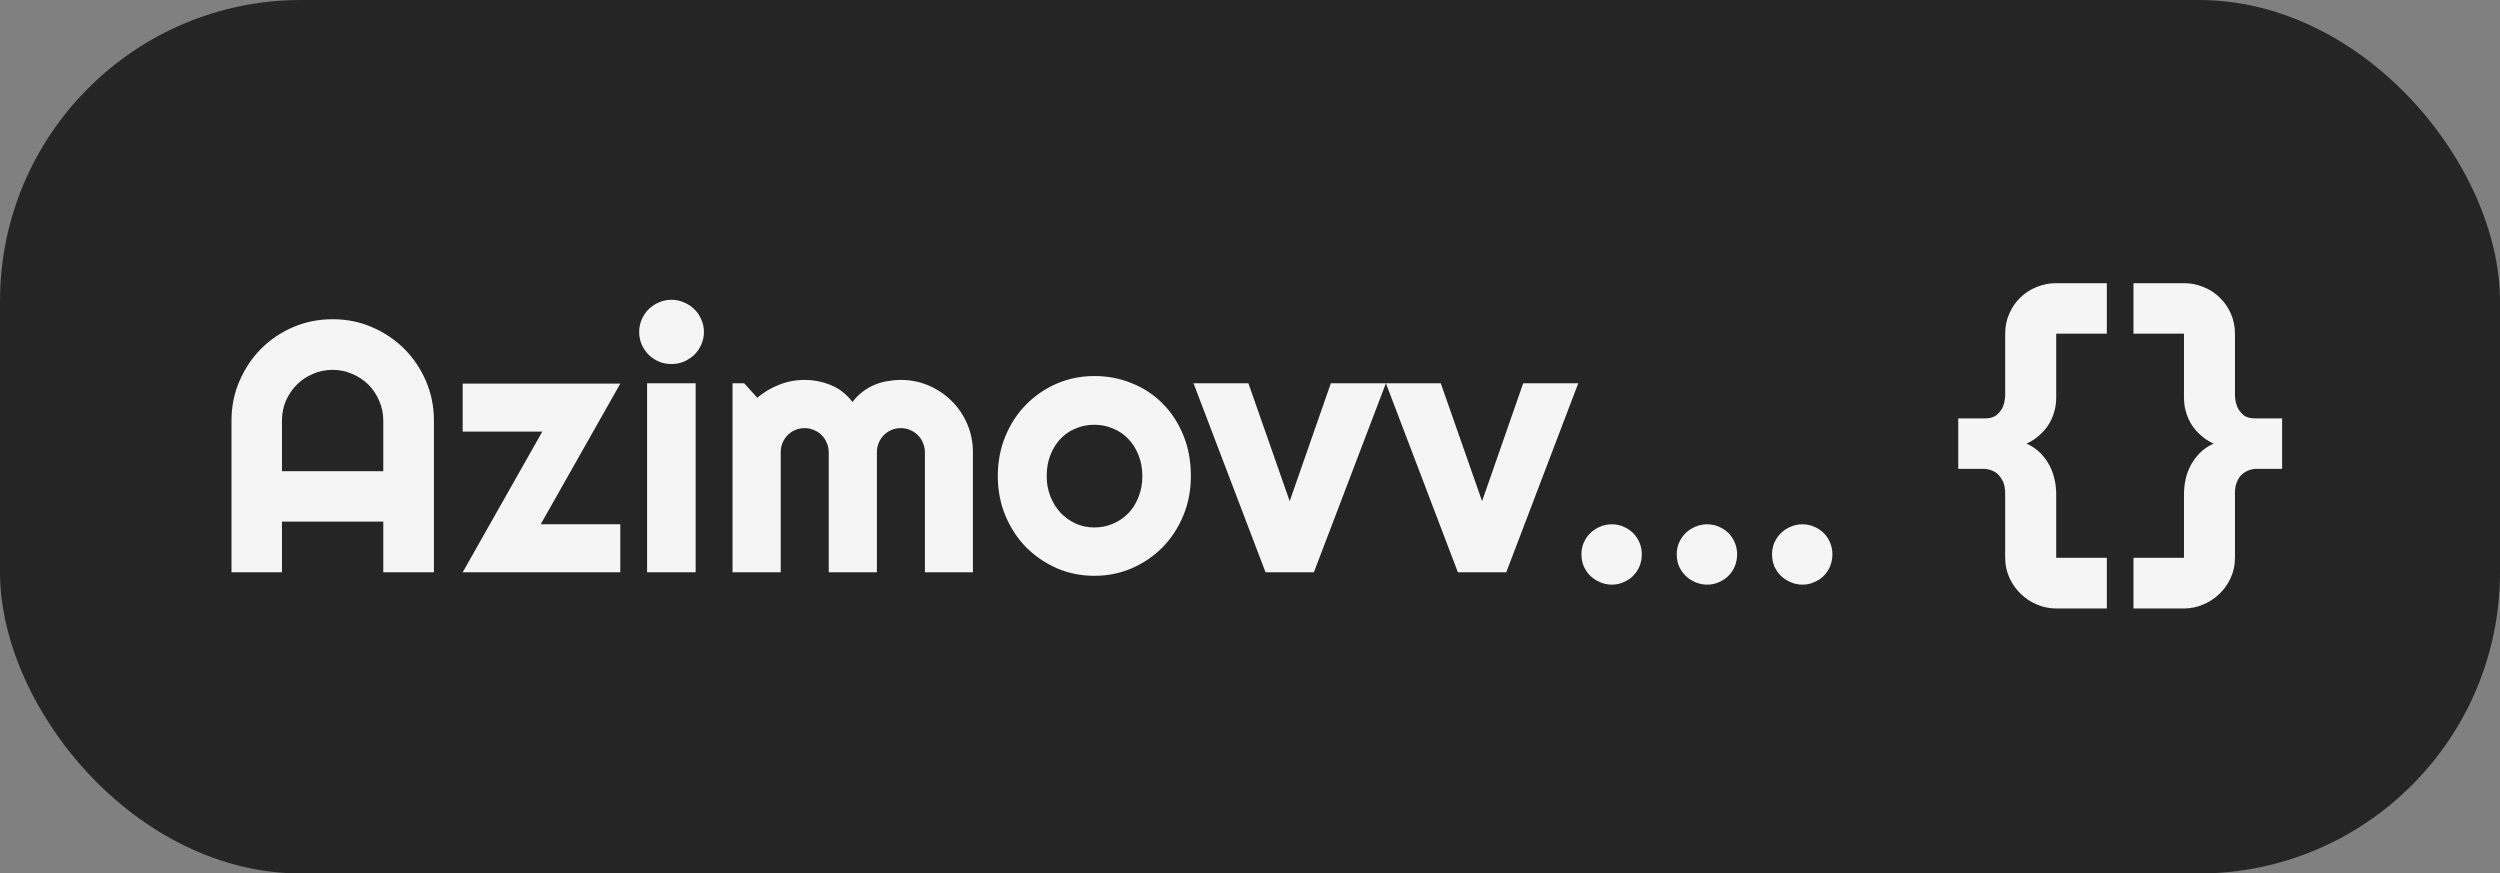 <svg width="83" height="29" viewBox="0 0 83 29" fill="none" xmlns="http://www.w3.org/2000/svg">
<rect x="0" y="0" width="83" height="29" fill="#808080" stroke="none"/>
<rect width="83" height="29" rx="10" fill="#252525"/>
<path d="M12.725 15.643V13.961C12.725 13.73 12.68 13.514 12.59 13.31C12.504 13.104 12.385 12.924 12.232 12.771C12.08 12.619 11.9 12.5 11.693 12.414C11.49 12.324 11.273 12.279 11.043 12.279C10.812 12.279 10.594 12.324 10.387 12.414C10.184 12.5 10.006 12.619 9.854 12.771C9.701 12.924 9.58 13.104 9.49 13.31C9.404 13.514 9.361 13.73 9.361 13.961V15.643H12.725ZM14.406 19H12.725V17.318H9.361V19H7.686V13.961C7.686 13.496 7.773 13.06 7.949 12.654C8.125 12.244 8.363 11.887 8.664 11.582C8.969 11.277 9.324 11.037 9.73 10.861C10.141 10.685 10.578 10.598 11.043 10.598C11.508 10.598 11.943 10.685 12.35 10.861C12.76 11.037 13.117 11.277 13.422 11.582C13.727 11.887 13.967 12.244 14.143 12.654C14.318 13.06 14.406 13.496 14.406 13.961V19ZM20.594 19H15.361L18.004 14.33H15.361V12.736H20.594L17.951 17.406H20.594V19ZM23.371 11.02C23.371 11.168 23.342 11.307 23.283 11.435C23.229 11.565 23.152 11.678 23.055 11.775C22.957 11.869 22.842 11.945 22.709 12.004C22.58 12.059 22.441 12.086 22.293 12.086C22.145 12.086 22.004 12.059 21.871 12.004C21.742 11.945 21.629 11.869 21.531 11.775C21.438 11.678 21.361 11.565 21.303 11.435C21.248 11.307 21.221 11.168 21.221 11.02C21.221 10.875 21.248 10.738 21.303 10.609C21.361 10.477 21.438 10.363 21.531 10.27C21.629 10.172 21.742 10.096 21.871 10.041C22.004 9.982 22.145 9.953 22.293 9.953C22.441 9.953 22.58 9.982 22.709 10.041C22.842 10.096 22.957 10.172 23.055 10.27C23.152 10.363 23.229 10.477 23.283 10.609C23.342 10.738 23.371 10.875 23.371 11.02ZM23.096 19H21.484V12.725H23.096V19ZM32.301 19H30.707V15.016C30.707 14.906 30.686 14.803 30.643 14.705C30.604 14.607 30.547 14.521 30.473 14.447C30.398 14.373 30.312 14.316 30.215 14.277C30.117 14.234 30.014 14.213 29.904 14.213C29.795 14.213 29.691 14.234 29.594 14.277C29.5 14.316 29.416 14.373 29.342 14.447C29.271 14.521 29.215 14.607 29.172 14.705C29.133 14.803 29.113 14.906 29.113 15.016V19H27.514V15.016C27.514 14.906 27.492 14.803 27.449 14.705C27.41 14.607 27.354 14.521 27.279 14.447C27.205 14.373 27.119 14.316 27.021 14.277C26.924 14.234 26.82 14.213 26.711 14.213C26.602 14.213 26.498 14.234 26.4 14.277C26.307 14.316 26.223 14.373 26.148 14.447C26.078 14.521 26.021 14.607 25.979 14.705C25.939 14.803 25.92 14.906 25.92 15.016V19H24.32V12.725H24.707L25.141 13.205C25.363 13.018 25.607 12.873 25.873 12.771C26.143 12.666 26.422 12.613 26.711 12.613C27.004 12.613 27.289 12.668 27.566 12.777C27.848 12.887 28.094 13.076 28.305 13.346C28.402 13.213 28.514 13.1 28.639 13.006C28.764 12.912 28.895 12.836 29.031 12.777C29.172 12.719 29.316 12.678 29.465 12.654C29.613 12.627 29.76 12.613 29.904 12.613C30.236 12.613 30.547 12.676 30.836 12.801C31.129 12.926 31.383 13.098 31.598 13.316C31.816 13.531 31.988 13.785 32.113 14.078C32.238 14.371 32.301 14.684 32.301 15.016V19ZM39.537 15.807C39.537 16.275 39.453 16.713 39.285 17.119C39.117 17.521 38.889 17.871 38.6 18.168C38.31 18.461 37.971 18.693 37.58 18.865C37.193 19.033 36.777 19.117 36.332 19.117C35.891 19.117 35.475 19.033 35.084 18.865C34.697 18.693 34.357 18.461 34.065 18.168C33.775 17.871 33.547 17.521 33.379 17.119C33.211 16.713 33.127 16.275 33.127 15.807C33.127 15.33 33.211 14.889 33.379 14.482C33.547 14.076 33.775 13.727 34.065 13.434C34.357 13.137 34.697 12.904 35.084 12.736C35.475 12.568 35.891 12.484 36.332 12.484C36.777 12.484 37.193 12.565 37.58 12.725C37.971 12.881 38.31 13.105 38.6 13.398C38.889 13.688 39.117 14.037 39.285 14.447C39.453 14.854 39.537 15.307 39.537 15.807ZM37.926 15.807C37.926 15.549 37.883 15.316 37.797 15.109C37.715 14.898 37.602 14.719 37.457 14.57C37.312 14.418 37.143 14.303 36.947 14.225C36.756 14.143 36.551 14.102 36.332 14.102C36.113 14.102 35.906 14.143 35.711 14.225C35.52 14.303 35.352 14.418 35.207 14.57C35.066 14.719 34.955 14.898 34.873 15.109C34.791 15.316 34.75 15.549 34.75 15.807C34.75 16.049 34.791 16.273 34.873 16.48C34.955 16.688 35.066 16.867 35.207 17.02C35.352 17.172 35.52 17.293 35.711 17.383C35.906 17.469 36.113 17.512 36.332 17.512C36.551 17.512 36.756 17.471 36.947 17.389C37.143 17.307 37.312 17.191 37.457 17.043C37.602 16.895 37.715 16.715 37.797 16.504C37.883 16.293 37.926 16.061 37.926 15.807ZM42.016 19L39.625 12.725H41.447L42.818 16.639L44.184 12.725H46.012L43.621 19H42.016ZM48.402 19L46.012 12.725H47.834L49.205 16.639L50.57 12.725H52.398L50.008 19H48.402ZM54.508 18.402C54.508 18.543 54.482 18.676 54.432 18.801C54.381 18.922 54.31 19.027 54.221 19.117C54.131 19.207 54.025 19.277 53.904 19.328C53.783 19.383 53.652 19.41 53.512 19.41C53.375 19.41 53.244 19.383 53.119 19.328C52.998 19.277 52.891 19.207 52.797 19.117C52.707 19.027 52.635 18.922 52.58 18.801C52.529 18.676 52.504 18.543 52.504 18.402C52.504 18.266 52.529 18.137 52.58 18.016C52.635 17.895 52.707 17.789 52.797 17.699C52.891 17.609 52.998 17.539 53.119 17.488C53.244 17.434 53.375 17.406 53.512 17.406C53.652 17.406 53.783 17.434 53.904 17.488C54.025 17.539 54.131 17.609 54.221 17.699C54.31 17.789 54.381 17.895 54.432 18.016C54.482 18.137 54.508 18.266 54.508 18.402ZM57.672 18.402C57.672 18.543 57.647 18.676 57.596 18.801C57.545 18.922 57.475 19.027 57.385 19.117C57.295 19.207 57.19 19.277 57.068 19.328C56.947 19.383 56.816 19.41 56.676 19.41C56.539 19.41 56.408 19.383 56.283 19.328C56.162 19.277 56.055 19.207 55.961 19.117C55.871 19.027 55.799 18.922 55.744 18.801C55.693 18.676 55.668 18.543 55.668 18.402C55.668 18.266 55.693 18.137 55.744 18.016C55.799 17.895 55.871 17.789 55.961 17.699C56.055 17.609 56.162 17.539 56.283 17.488C56.408 17.434 56.539 17.406 56.676 17.406C56.816 17.406 56.947 17.434 57.068 17.488C57.19 17.539 57.295 17.609 57.385 17.699C57.475 17.789 57.545 17.895 57.596 18.016C57.647 18.137 57.672 18.266 57.672 18.402ZM60.836 18.402C60.836 18.543 60.81 18.676 60.76 18.801C60.709 18.922 60.639 19.027 60.549 19.117C60.459 19.207 60.353 19.277 60.232 19.328C60.111 19.383 59.98 19.41 59.84 19.41C59.703 19.41 59.572 19.383 59.447 19.328C59.326 19.277 59.219 19.207 59.125 19.117C59.035 19.027 58.963 18.922 58.908 18.801C58.857 18.676 58.832 18.543 58.832 18.402C58.832 18.266 58.857 18.137 58.908 18.016C58.963 17.895 59.035 17.789 59.125 17.699C59.219 17.609 59.326 17.539 59.447 17.488C59.572 17.434 59.703 17.406 59.84 17.406C59.98 17.406 60.111 17.434 60.232 17.488C60.353 17.539 60.459 17.609 60.549 17.699C60.639 17.789 60.709 17.895 60.76 18.016C60.81 18.137 60.836 18.266 60.836 18.402ZM65.014 13.891H65.898C66.066 13.891 66.195 13.854 66.285 13.779C66.379 13.701 66.447 13.615 66.49 13.521C66.537 13.412 66.564 13.287 66.572 13.146V11.078C66.572 10.84 66.617 10.619 66.707 10.416C66.797 10.209 66.918 10.031 67.07 9.883C67.227 9.73 67.406 9.613 67.609 9.531C67.816 9.445 68.035 9.402 68.266 9.402H69.947V11.078H68.266V13.182C68.266 13.326 68.252 13.459 68.225 13.58C68.197 13.701 68.16 13.812 68.113 13.914C68.066 14.012 68.014 14.102 67.955 14.184C67.897 14.262 67.836 14.33 67.773 14.389C67.629 14.533 67.465 14.646 67.281 14.729C67.465 14.807 67.629 14.922 67.773 15.074C67.836 15.141 67.897 15.217 67.955 15.303C68.014 15.389 68.066 15.488 68.113 15.602C68.16 15.711 68.197 15.836 68.225 15.977C68.252 16.113 68.266 16.266 68.266 16.434V18.52H69.947V20.201H68.266C68.047 20.201 67.834 20.158 67.627 20.072C67.424 19.986 67.244 19.867 67.088 19.715C66.932 19.566 66.807 19.389 66.713 19.182C66.619 18.979 66.572 18.758 66.572 18.52V16.434C66.576 16.219 66.543 16.053 66.473 15.935C66.406 15.818 66.33 15.732 66.244 15.678C66.143 15.615 66.027 15.578 65.898 15.566H65.014V13.891ZM75.766 15.566H74.875C74.746 15.578 74.631 15.615 74.529 15.678C74.486 15.705 74.443 15.74 74.4 15.783C74.361 15.822 74.326 15.873 74.295 15.935C74.264 15.994 74.238 16.064 74.219 16.146C74.203 16.229 74.197 16.324 74.201 16.434V18.52C74.201 18.758 74.154 18.979 74.061 19.182C73.967 19.389 73.842 19.566 73.686 19.715C73.529 19.867 73.348 19.986 73.141 20.072C72.938 20.158 72.727 20.201 72.508 20.201H70.832V18.52H72.508V16.434C72.508 16.266 72.522 16.113 72.549 15.977C72.576 15.836 72.613 15.711 72.66 15.602C72.707 15.488 72.76 15.389 72.818 15.303C72.877 15.217 72.938 15.141 73 15.074C73.144 14.922 73.309 14.807 73.492 14.729C73.309 14.646 73.144 14.533 73 14.389C72.938 14.33 72.877 14.262 72.818 14.184C72.76 14.102 72.707 14.012 72.66 13.914C72.613 13.812 72.576 13.701 72.549 13.58C72.522 13.459 72.508 13.326 72.508 13.182V11.078H70.832V9.402H72.508C72.738 9.402 72.955 9.445 73.158 9.531C73.365 9.613 73.545 9.73 73.697 9.883C73.853 10.031 73.977 10.209 74.066 10.416C74.156 10.619 74.201 10.84 74.201 11.078V13.146C74.209 13.287 74.236 13.412 74.283 13.521C74.326 13.615 74.393 13.701 74.482 13.779C74.572 13.854 74.703 13.891 74.875 13.891H75.766V15.566Z" fill="#F5F5F5"/>
</svg>

